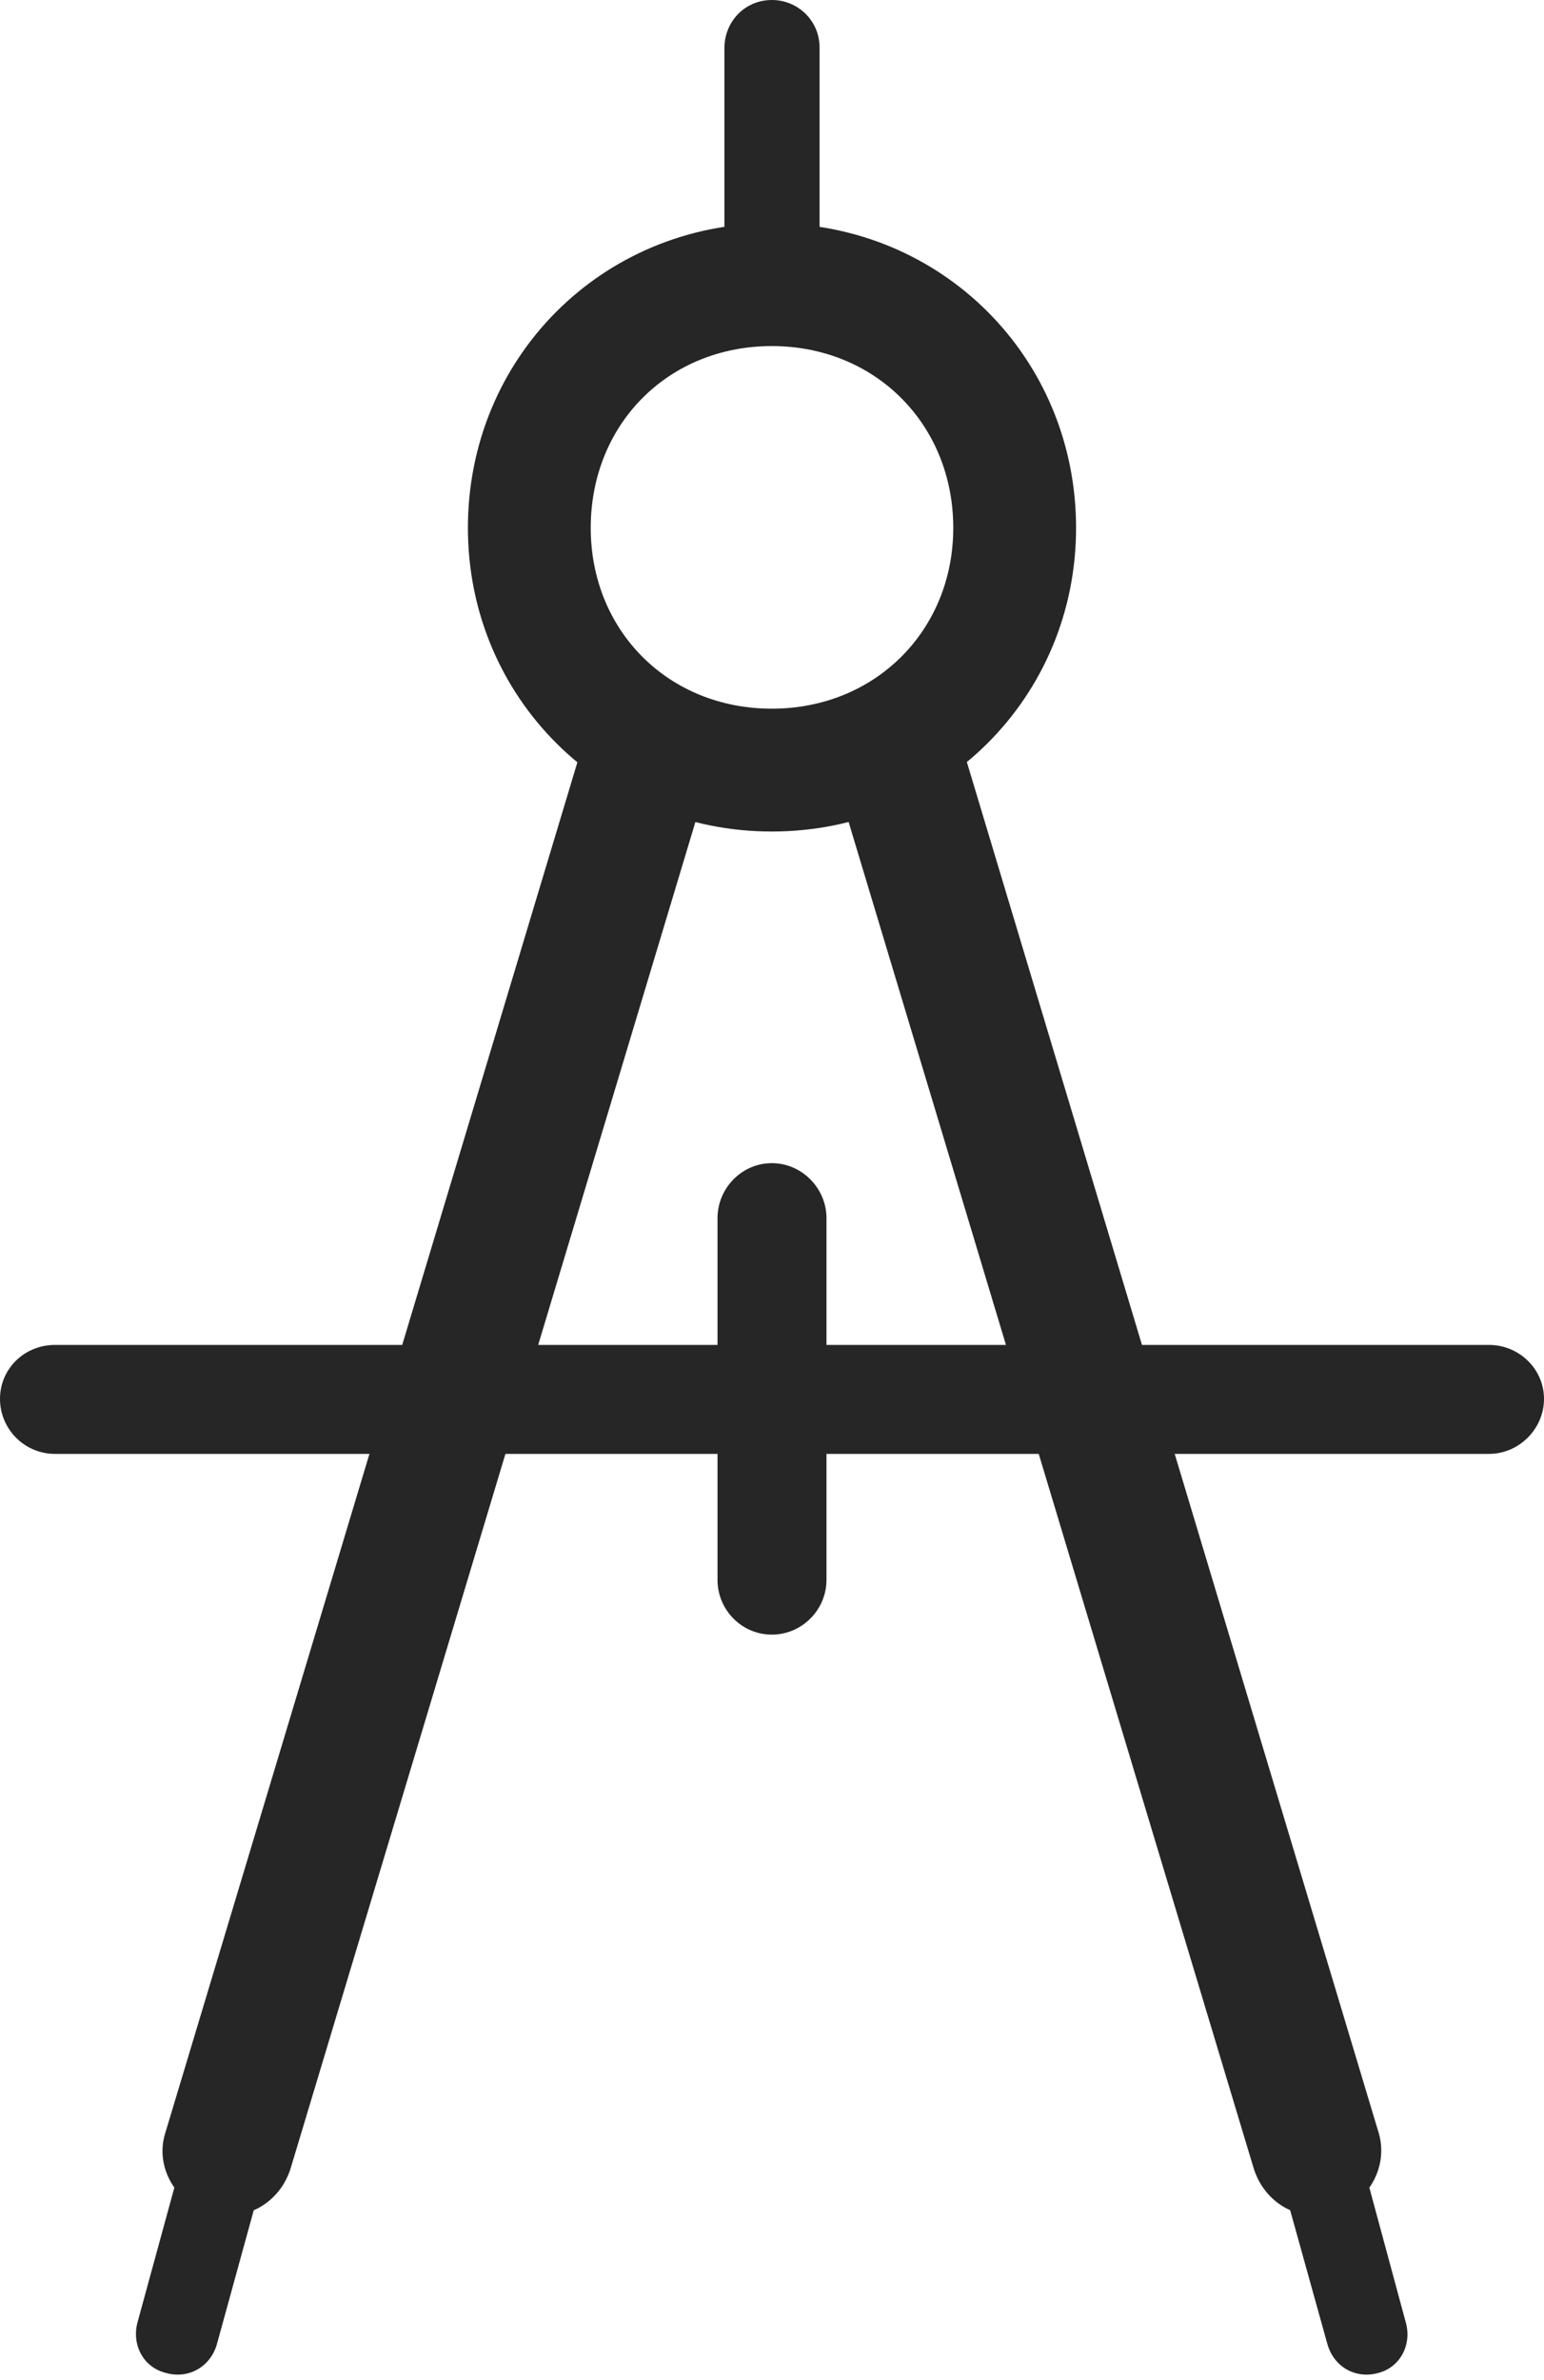 <?xml version="1.0" encoding="UTF-8"?>
<!--Generator: Apple Native CoreSVG 232.5-->
<!DOCTYPE svg
PUBLIC "-//W3C//DTD SVG 1.1//EN"
       "http://www.w3.org/Graphics/SVG/1.1/DTD/svg11.dtd">
<svg version="1.1" xmlns="http://www.w3.org/2000/svg" xmlns:xlink="http://www.w3.org/1999/xlink" width="71.764" height="110.607">
 <g>
  <rect height="110.607" opacity="0" width="71.764" x="0" y="0"/>
  <path d="M33.671 14.269L38.092 14.269L38.092 2.201C38.092 0.975 37.099 0 35.873 0C34.631 0 33.671 0.994 33.671 2.235ZM35.873 38.642C43.768 38.642 50.015 32.395 50.015 24.533C50.015 16.622 43.768 10.375 35.873 10.375C27.996 10.375 21.748 16.622 21.748 24.533C21.748 32.395 27.996 38.642 35.873 38.642ZM35.873 32.934C31.054 32.934 27.457 29.302 27.457 24.533C27.457 19.714 31.054 16.083 35.873 16.083C40.676 16.083 44.307 19.714 44.307 24.533C44.307 29.302 40.676 32.934 35.873 32.934ZM33.19 35.311L27.31 33.849L7.675 99.147C7.191 100.728 8.192 102.411 9.807 102.842C11.407 103.307 13.038 102.358 13.521 100.725ZM9.366 97.044L6.388 107.936C6.122 108.955 6.643 110.008 7.71 110.274C8.763 110.574 9.782 109.989 10.082 108.937L13.06 98.109ZM38.574 35.311L58.258 100.725C58.741 102.358 60.356 103.307 61.956 102.842C63.572 102.411 64.539 100.728 64.089 99.147L44.469 33.849ZM62.398 97.044L58.685 98.109L61.697 108.937C61.997 109.989 63.001 110.574 64.068 110.274C65.087 110.008 65.626 108.955 65.342 107.936ZM2.557 62.501C1.128 62.501 0 63.614 0 65.009C0 66.403 1.128 67.565 2.557 67.565L69.207 67.565C70.602 67.565 71.764 66.403 71.764 65.009C71.764 63.614 70.602 62.501 69.207 62.501ZM38.414 56.61C38.414 55.216 37.267 54.054 35.873 54.054C34.478 54.054 33.35 55.216 33.35 56.61L33.35 73.422C33.35 74.817 34.478 75.964 35.873 75.964C37.267 75.964 38.414 74.817 38.414 73.422Z" fill="#000000" fill-opacity="0.85"/>
 </g>
</svg>
